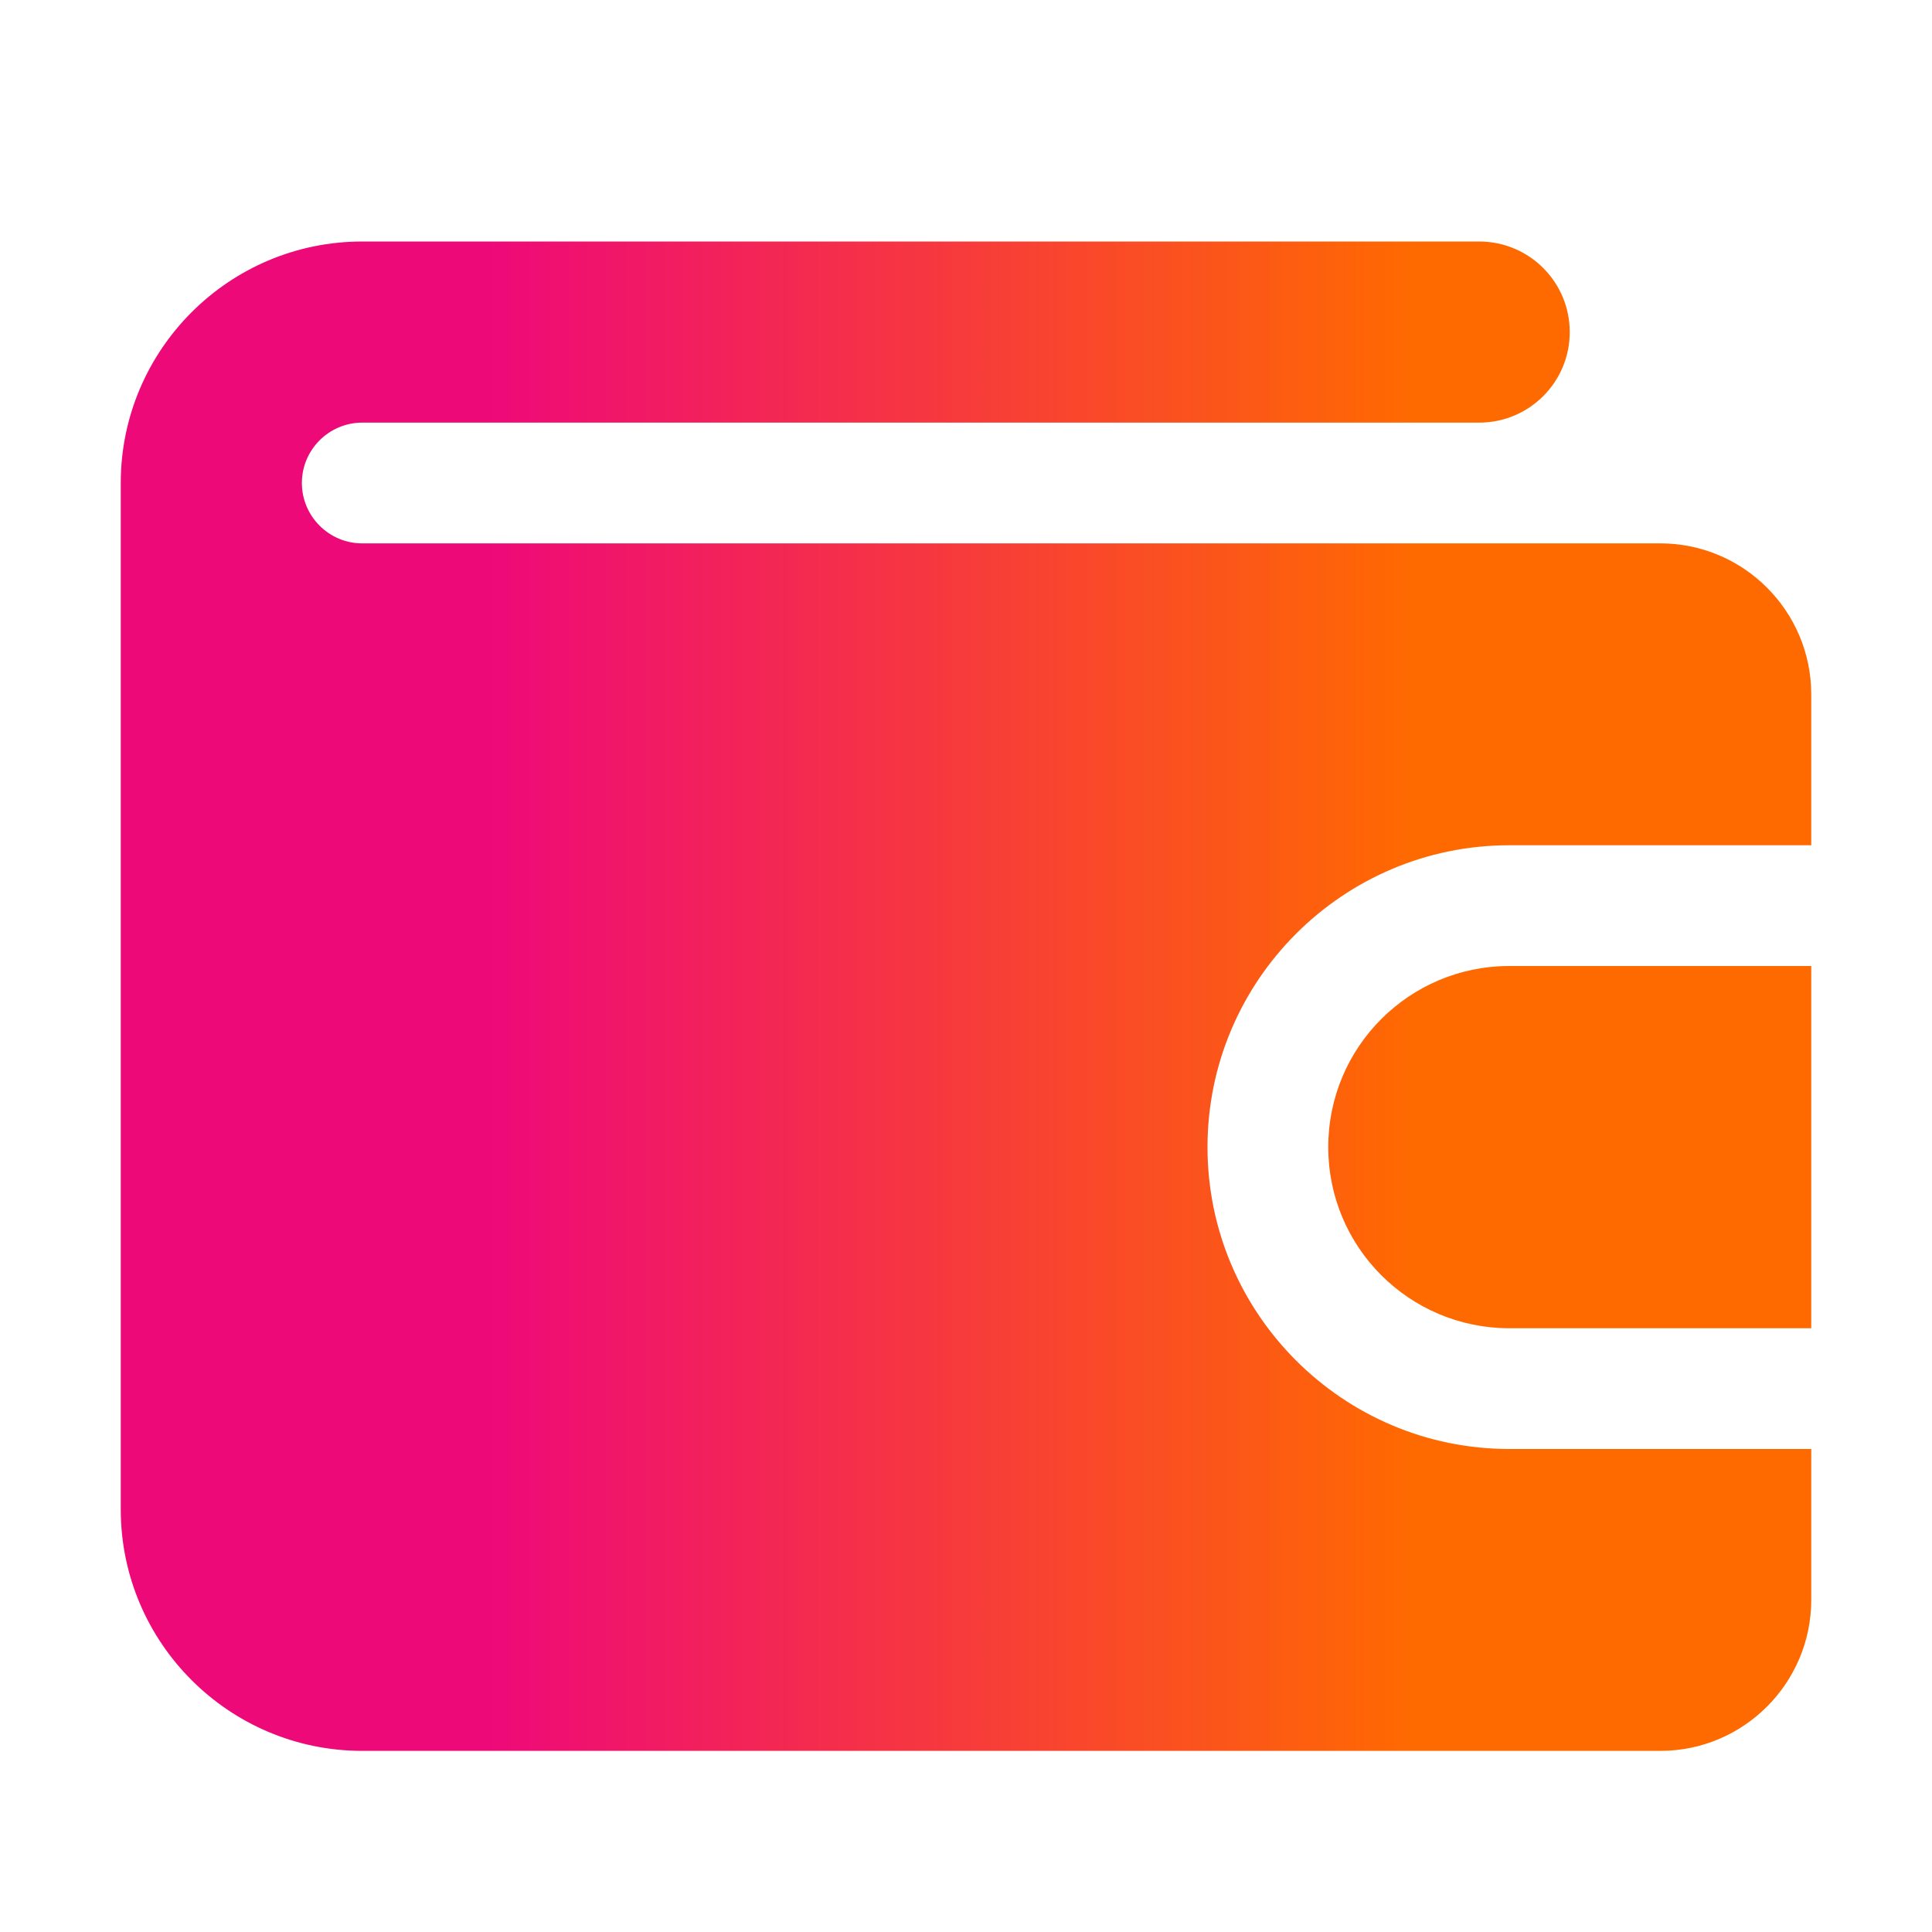 <svg width="20" height="20" viewBox="0 0 20 20" fill="none" xmlns="http://www.w3.org/2000/svg">
  <g clip-path="url(#clip0_52_928)">
<path d="M18.75 15V16.562C18.75 17.424 18.049 18.125 17.188 18.125H3.75C2.371 18.125 1.25 17.004 1.25 15.625C1.25 15.625 1.25 5.009 1.25 5C1.25 3.621 2.371 2.5 3.75 2.5H15.312C15.831 2.5 16.25 2.92 16.25 3.438C16.25 3.955 15.831 4.375 15.312 4.375H3.75C3.406 4.375 3.125 4.655 3.125 5C3.125 5.345 3.406 5.625 3.75 5.625H17.188C18.049 5.625 18.75 6.326 18.75 7.188V8.75H15.625C13.902 8.75 12.5 10.152 12.5 11.875C12.5 13.598 13.902 15 15.625 15H18.75Z" fill="url(#paint0_linear_52_928)"/>
<path d="M18.75 10V13.75H15.625C14.589 13.75 13.75 12.911 13.75 11.875C13.75 10.839 14.589 10 15.625 10H18.75Z" fill="url(#paint0_linear_52_928)"/>
</g>
<defs>
<linearGradient id="paint0_linear_52_928" x1="5.041" y1="4.817" x2="14.675" y2="4.817" gradientUnits="userSpaceOnUse">
<stop stop-color="#EE0979"/>
<stop offset="1" stop-color="#FF6A00"/>
</linearGradient>
<linearGradient id="paint1_linear_52_928" x1="1.641" y1="14.83" x2="18.327" y2="14.83" gradientUnits="userSpaceOnUse">
<stop stop-color="#EE0979"/>
<stop offset="1" stop-color="#FF6A00"/>
</linearGradient>
<clipPath id="clip0_52_928">
<rect width="20" height="20" fill="white"/>
</clipPath>
</defs>
</svg>
